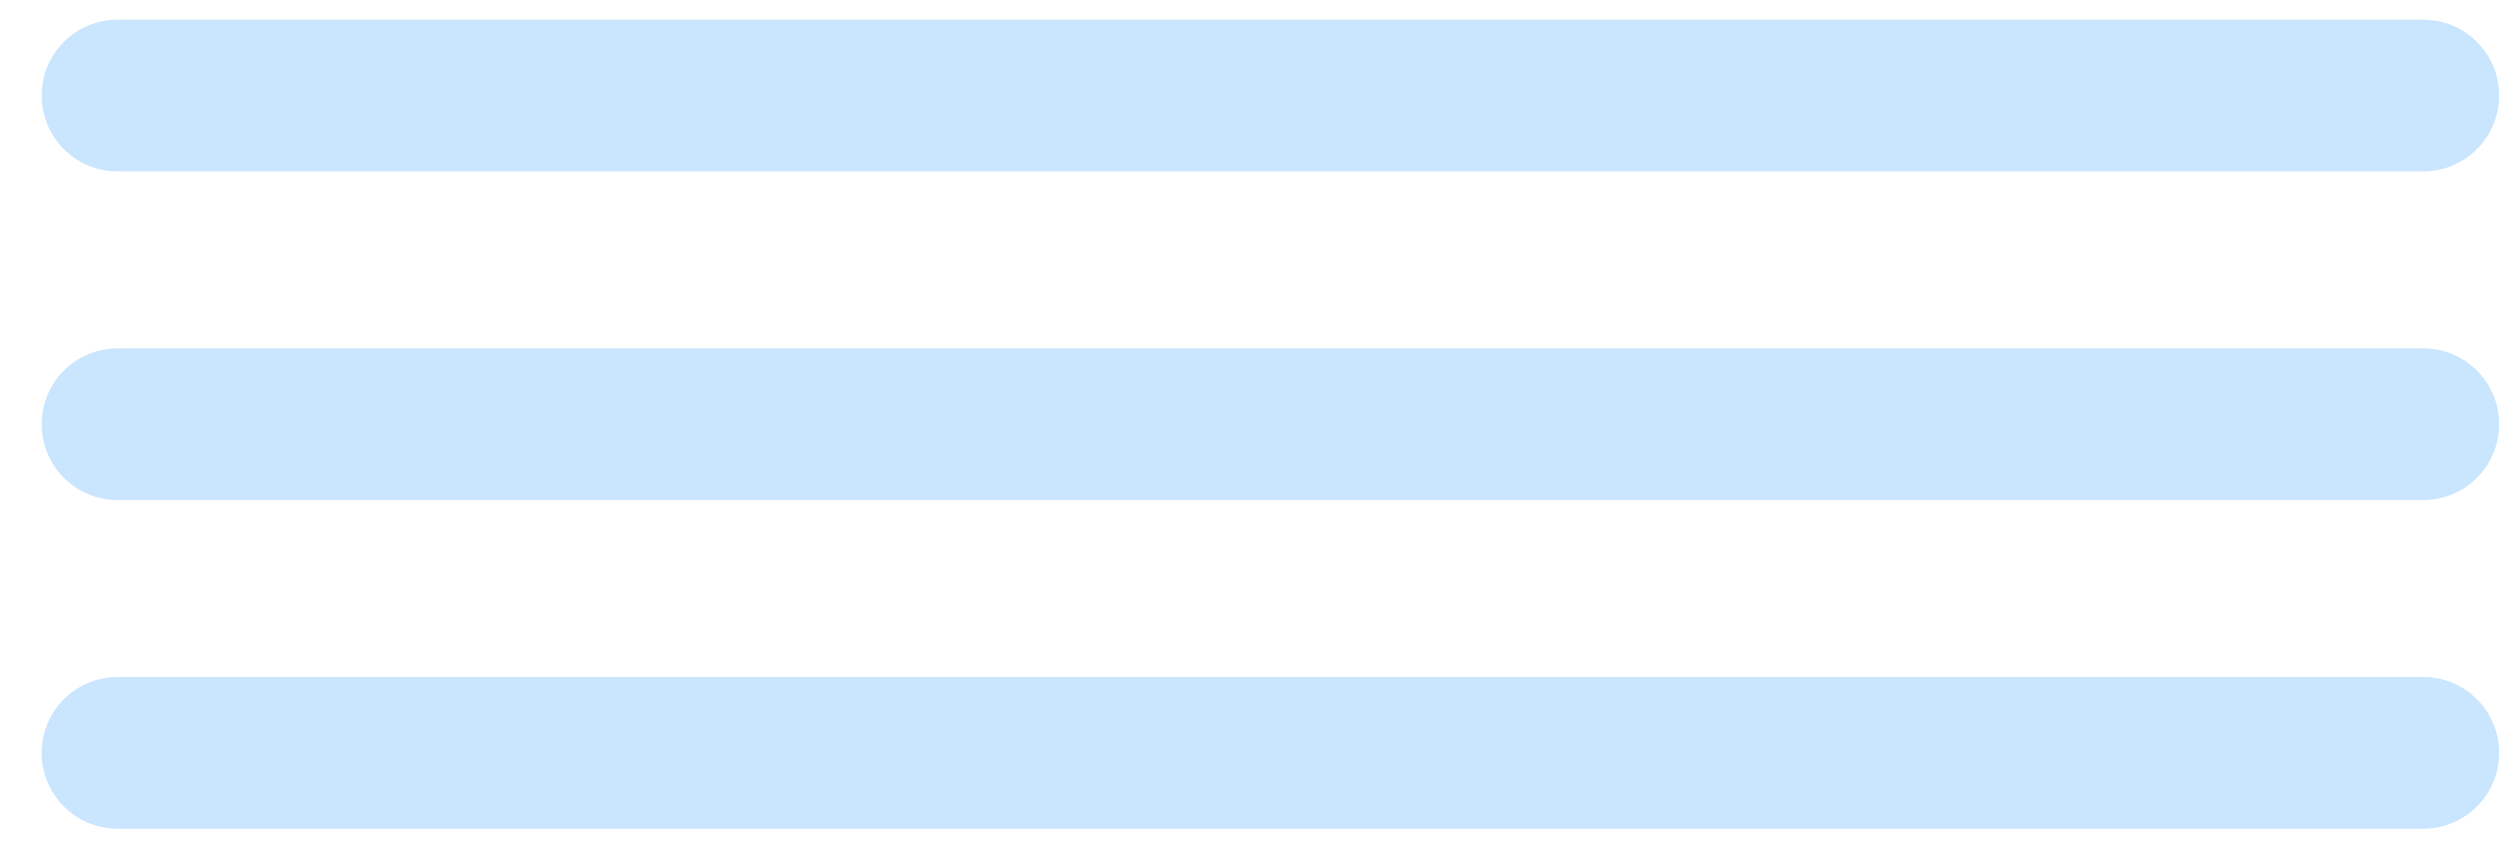<svg width="41" height="14" viewBox="0 0 41 14" fill="none" xmlns="http://www.w3.org/2000/svg">
<path d="M39.742 2.811H1.927C1.24 2.811 0.683 2.254 0.683 1.567C0.683 0.88 1.24 0.323 1.927 0.323H39.742C40.429 0.323 40.986 0.88 40.986 1.567C40.986 2.253 40.429 2.811 39.742 2.811Z" fill="#CAE6FE"/>
<path d="M39.742 8.201H1.927C1.24 8.201 0.683 7.644 0.683 6.957C0.683 6.27 1.24 5.713 1.927 5.713H39.742C40.429 5.713 40.986 6.27 40.986 6.957C40.986 7.644 40.429 8.201 39.742 8.201Z" fill="#CAE6FE"/>
<path d="M39.742 13.591H1.927C1.24 13.591 0.683 13.034 0.683 12.347C0.683 11.66 1.24 11.103 1.927 11.103H39.742C40.429 11.103 40.986 11.66 40.986 12.347C40.986 13.034 40.429 13.591 39.742 13.591Z" fill="#CAE6FE"/>
</svg>

